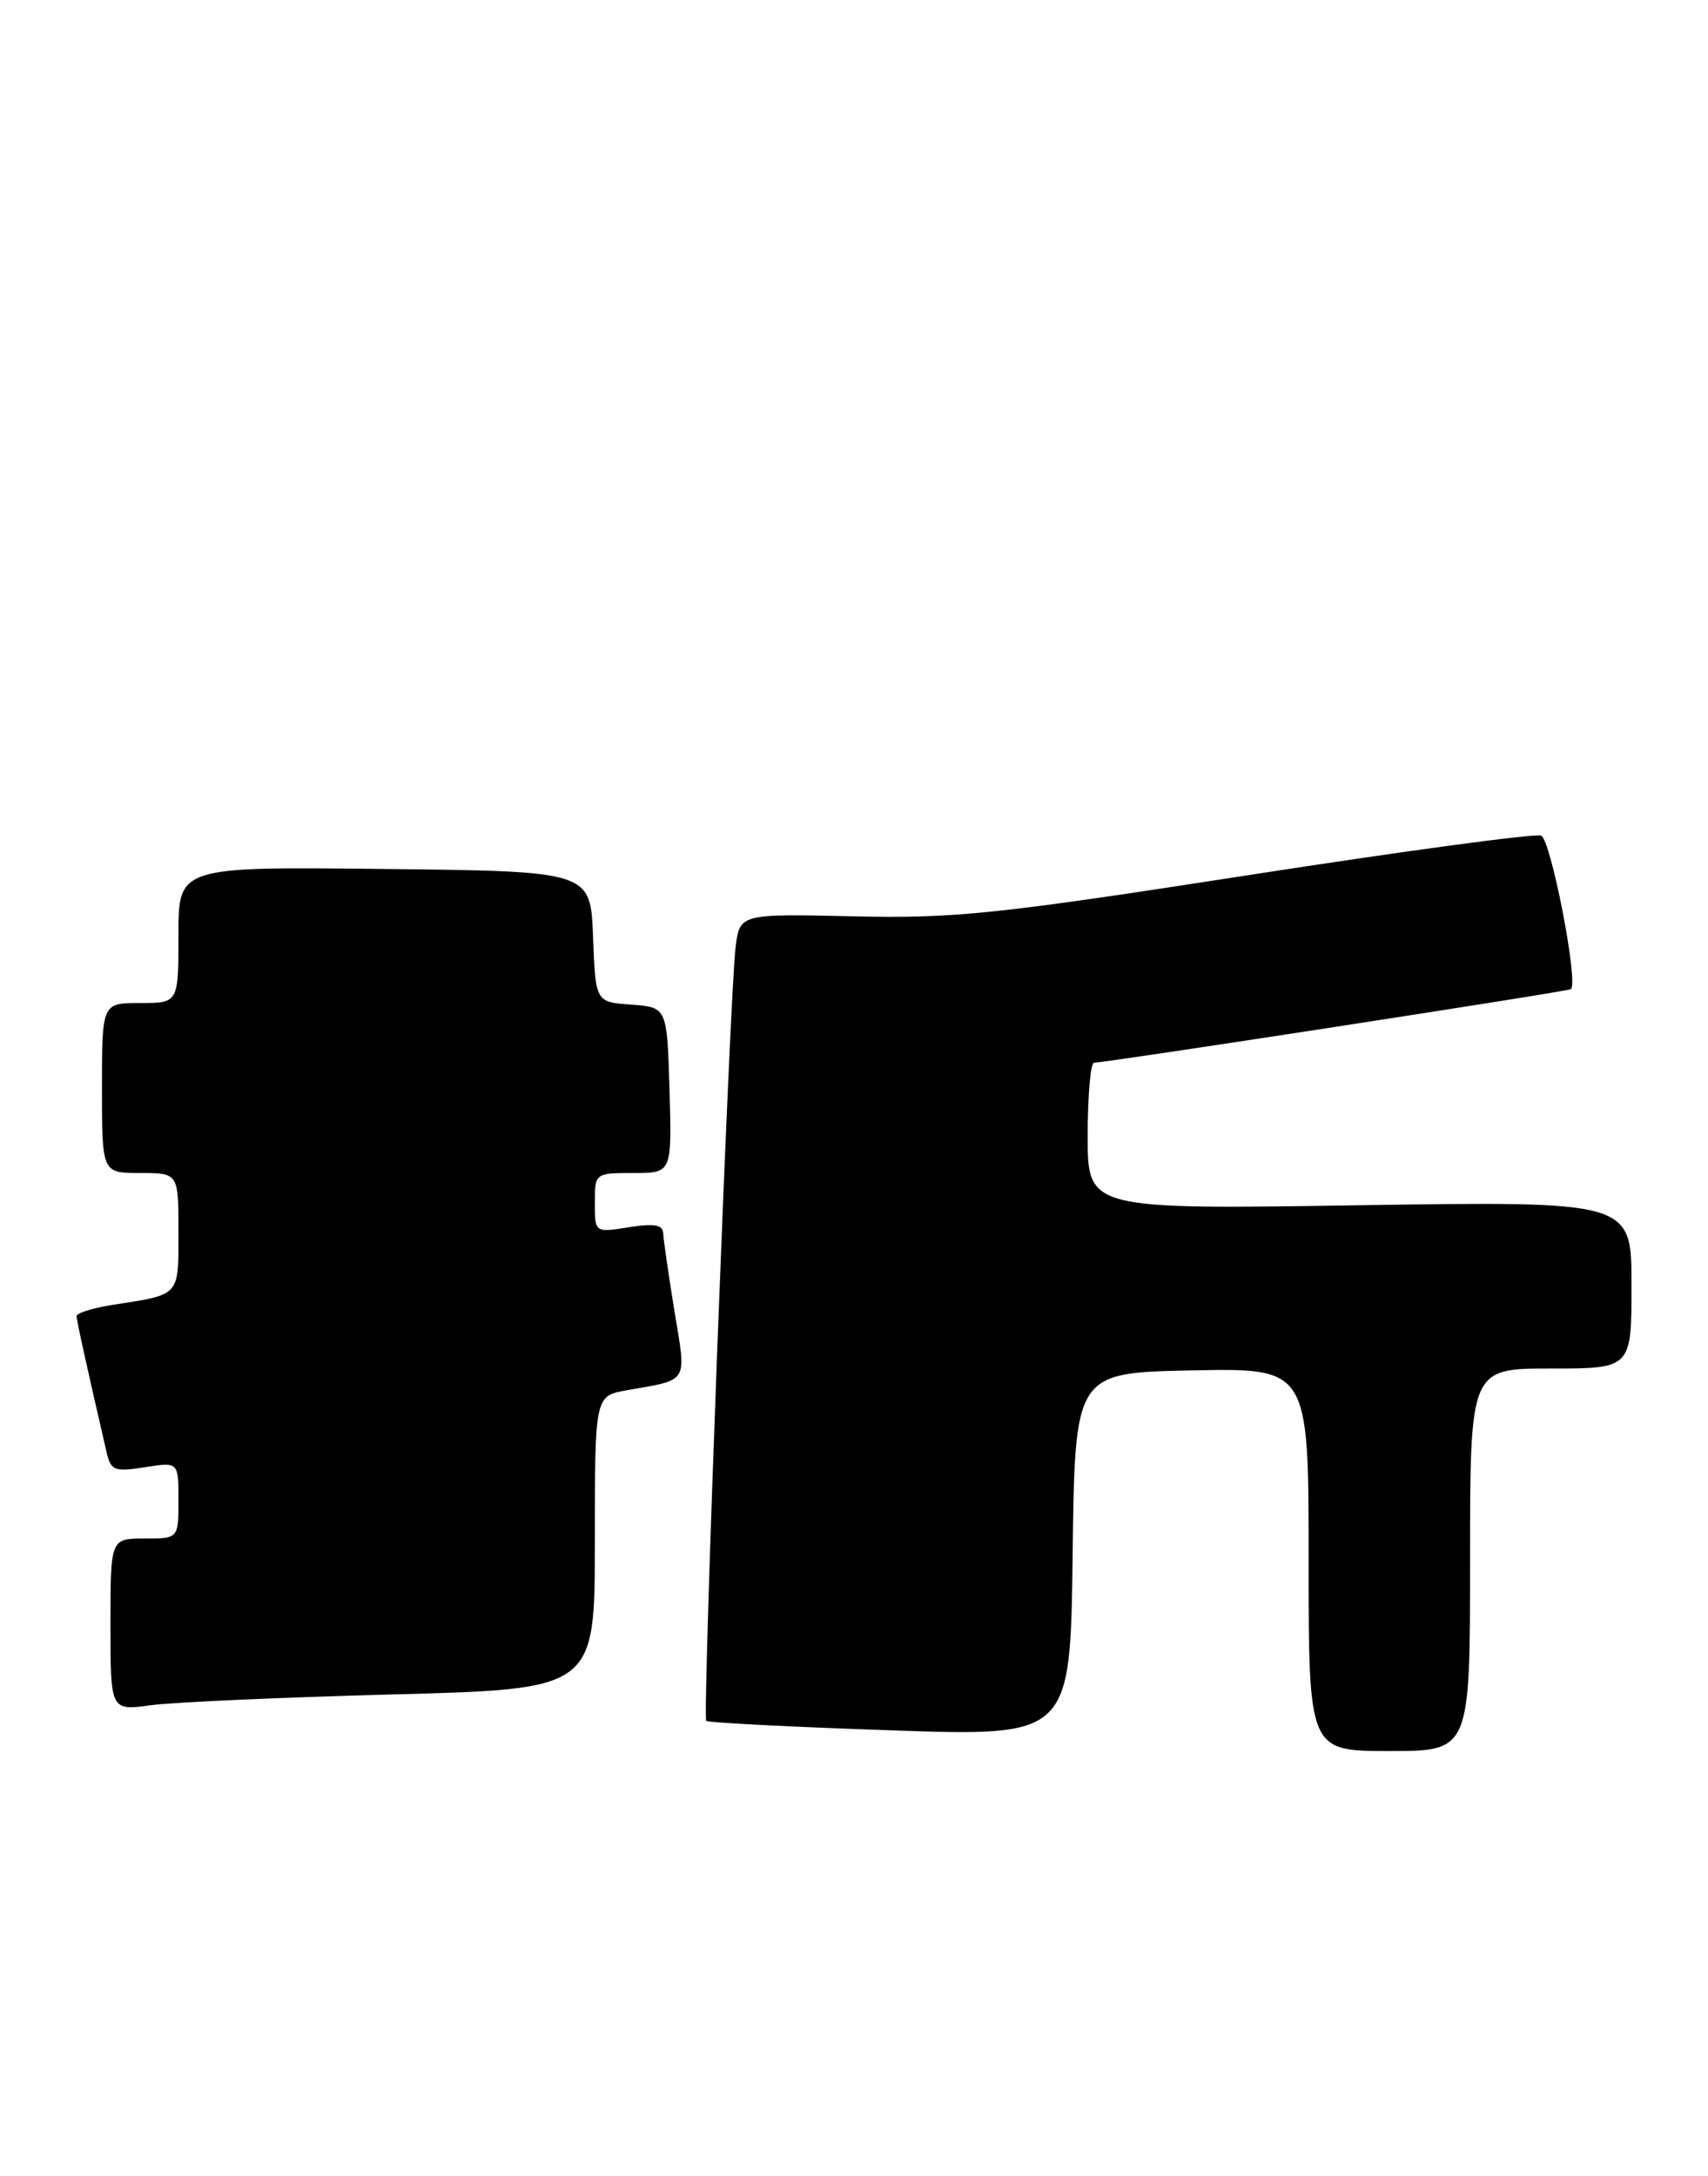 <?xml version="1.0" encoding="UTF-8" standalone="no"?>
<!DOCTYPE svg PUBLIC "-//W3C//DTD SVG 1.1//EN" "http://www.w3.org/Graphics/SVG/1.1/DTD/svg11.dtd" >
<svg xmlns="http://www.w3.org/2000/svg" xmlns:xlink="http://www.w3.org/1999/xlink" version="1.1" viewBox="0 0 201 256">
 <g >
 <path fill="currentColor"
d=" M 173.00 183.50 C 173.00 161.00 173.00 161.00 182.50 161.00 C 192.00 161.00 192.00 161.00 192.00 151.15 C 192.00 141.31 192.00 141.31 160.00 141.79 C 128.00 142.28 128.00 142.28 128.00 133.64 C 128.00 128.89 128.34 125.01 128.75 125.02 C 130.01 125.04 184.48 116.65 184.86 116.37 C 185.80 115.69 182.51 98.75 181.36 98.31 C 180.65 98.03 165.13 100.13 146.89 102.96 C 117.09 107.58 112.35 108.07 100.38 107.80 C 87.04 107.50 87.04 107.50 86.56 111.50 C 85.86 117.27 82.65 201.98 83.11 202.45 C 83.33 202.66 93.05 203.16 104.73 203.56 C 125.96 204.29 125.96 204.29 126.23 182.89 C 126.50 161.50 126.50 161.50 140.25 161.22 C 154.00 160.94 154.00 160.94 154.00 183.47 C 154.00 206.00 154.00 206.00 163.50 206.00 C 173.00 206.00 173.00 206.00 173.00 183.50 Z  M 46.25 199.34 C 70.00 198.71 70.00 198.71 70.00 181.46 C 70.00 164.22 70.00 164.22 73.75 163.56 C 81.15 162.25 80.79 162.85 79.37 154.24 C 78.68 149.98 78.08 145.88 78.05 145.12 C 78.01 144.08 77.03 143.90 74.00 144.38 C 70.00 145.02 70.00 145.02 70.00 141.51 C 70.00 138.01 70.02 138.00 74.54 138.00 C 79.07 138.00 79.07 138.00 78.79 128.25 C 78.50 118.50 78.50 118.50 74.29 118.19 C 70.08 117.89 70.08 117.89 69.79 110.19 C 69.50 102.50 69.50 102.50 45.25 102.23 C 21.00 101.96 21.00 101.96 21.00 109.98 C 21.00 118.00 21.00 118.00 16.50 118.00 C 12.00 118.00 12.00 118.00 12.00 128.00 C 12.00 138.00 12.00 138.00 16.50 138.00 C 21.00 138.00 21.00 138.00 21.00 144.93 C 21.00 152.57 21.27 152.27 13.25 153.51 C 10.91 153.88 9.01 154.47 9.01 154.84 C 9.03 155.40 10.18 160.62 12.55 170.87 C 13.05 173.01 13.47 173.18 17.05 172.61 C 21.00 171.98 21.00 171.98 21.00 176.49 C 21.00 181.00 21.00 181.00 17.00 181.00 C 13.00 181.00 13.00 181.00 13.00 191.13 C 13.00 201.26 13.00 201.26 17.75 200.61 C 20.36 200.26 33.19 199.68 46.25 199.34 Z "/>
</g>
</svg>